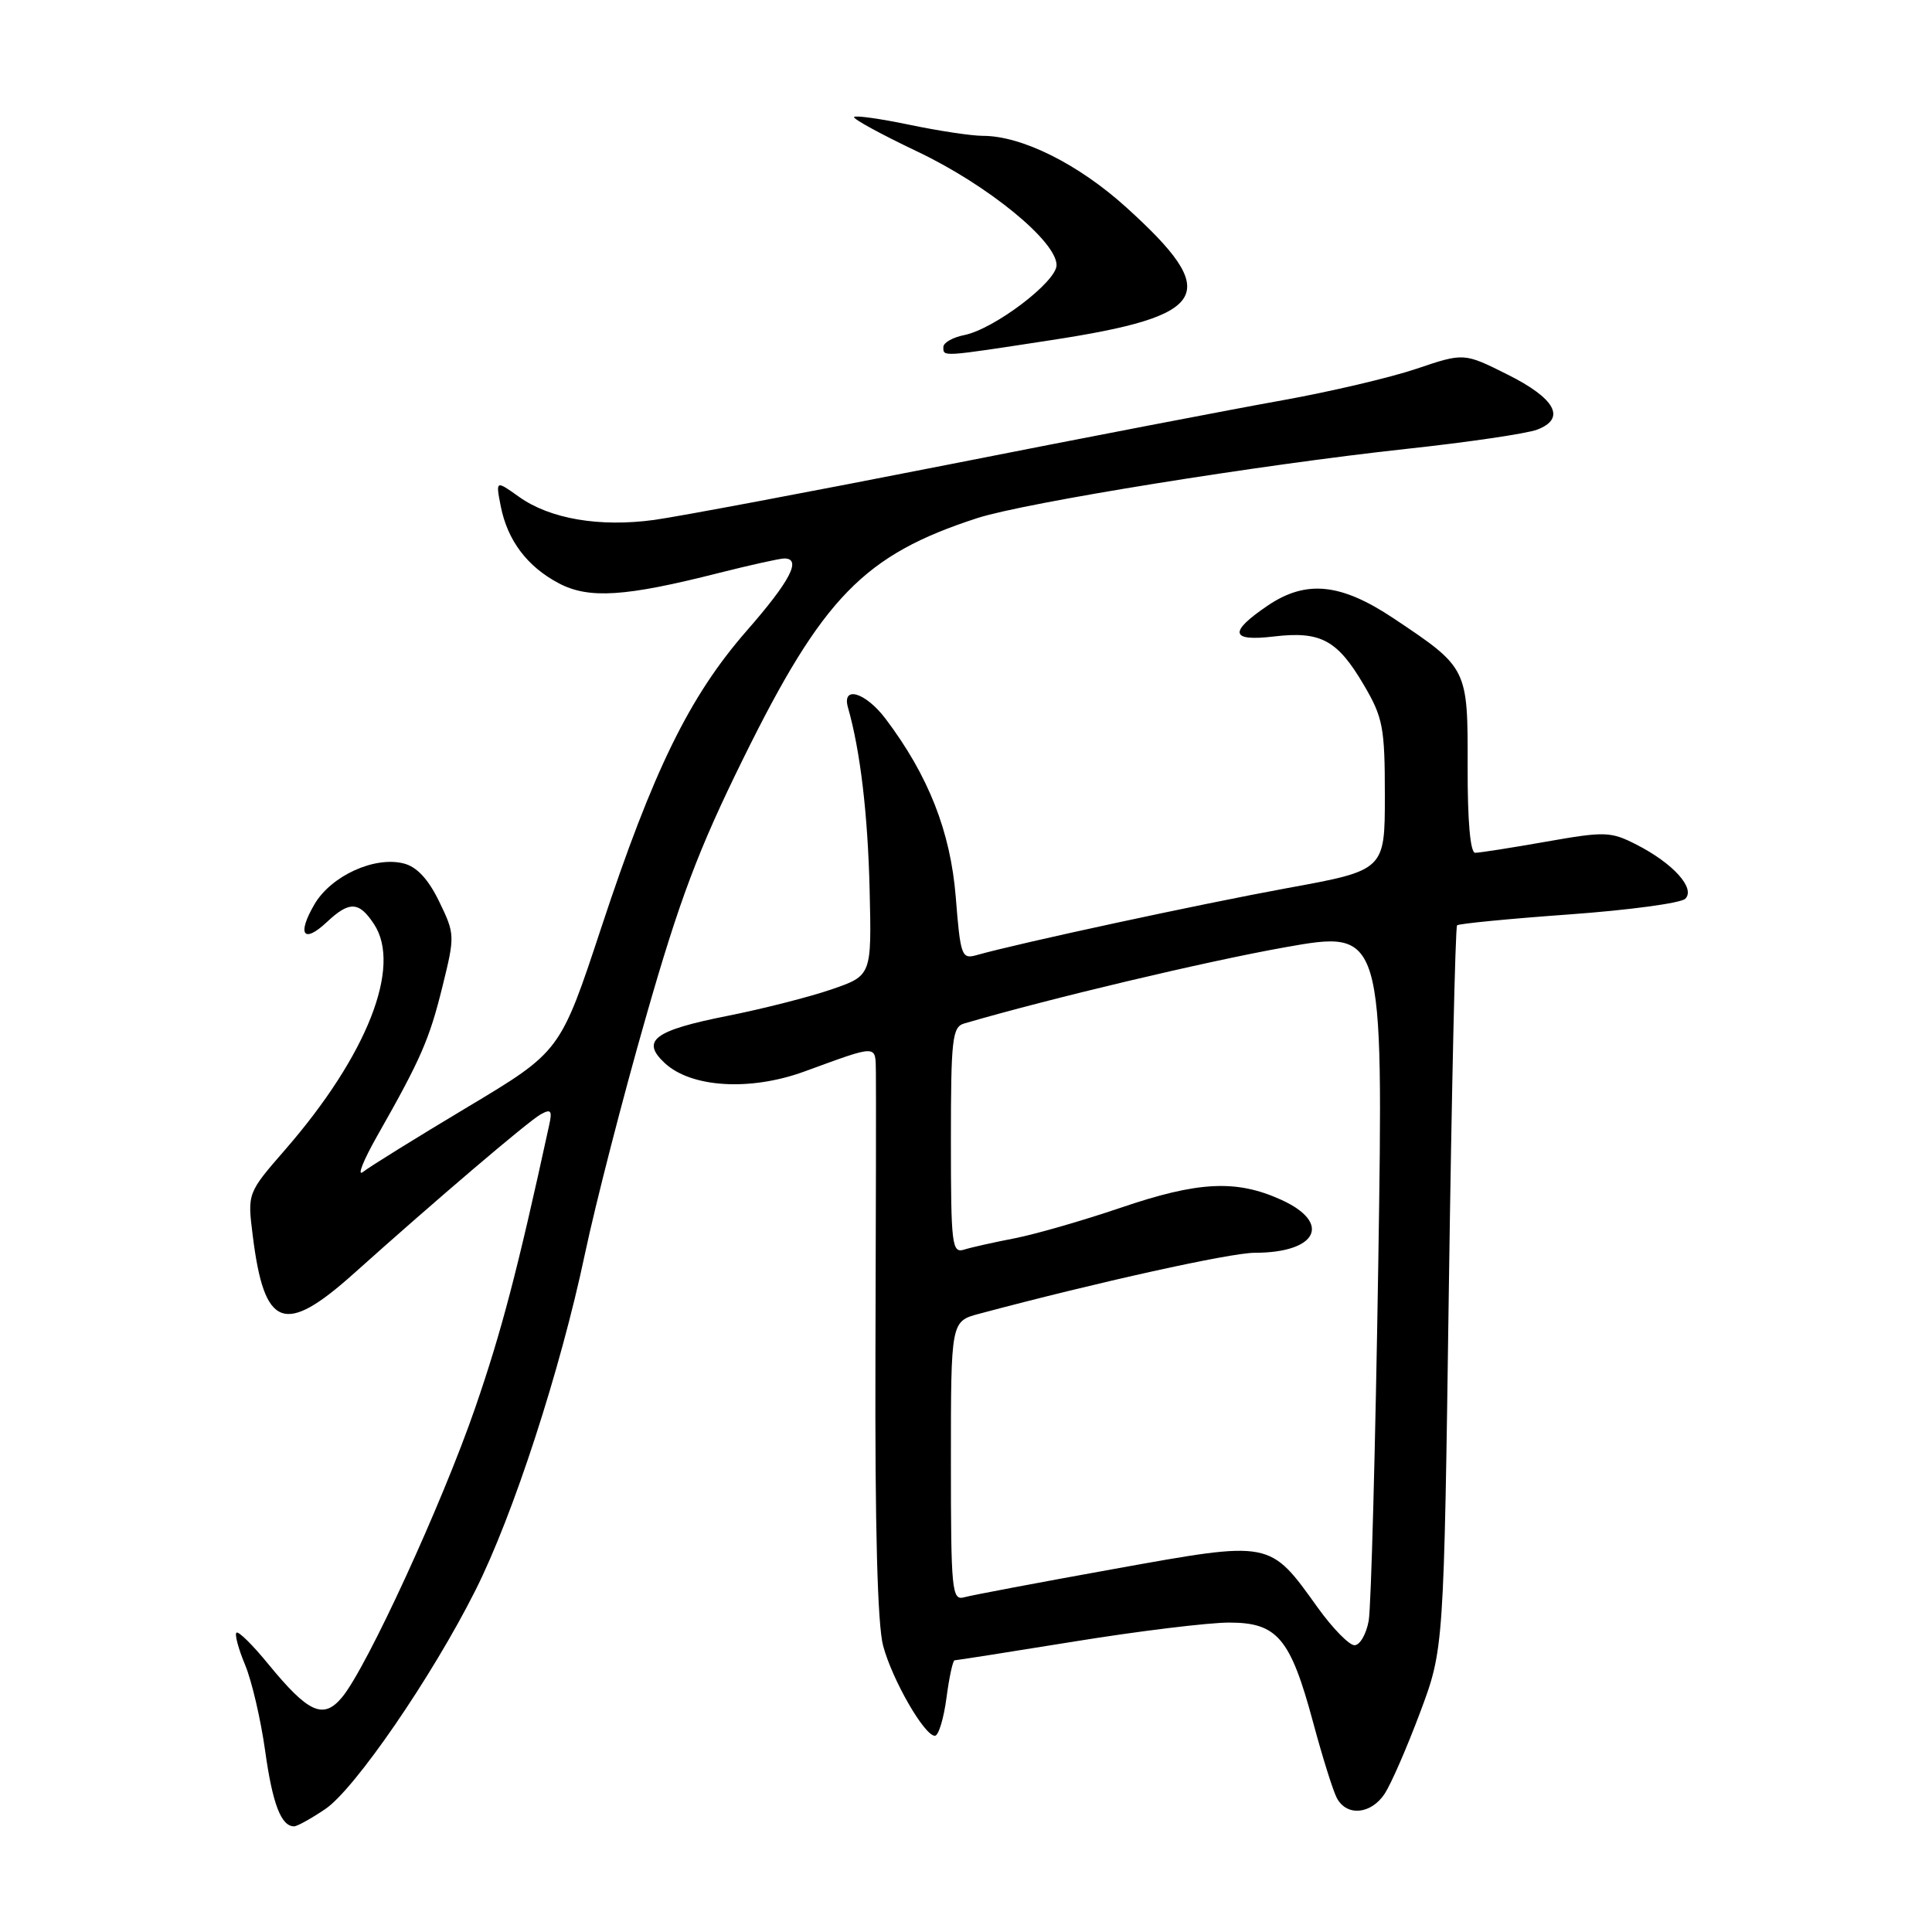 <?xml version="1.0" encoding="UTF-8" standalone="no"?>
<!DOCTYPE svg PUBLIC "-//W3C//DTD SVG 1.1//EN" "http://www.w3.org/Graphics/SVG/1.1/DTD/svg11.dtd" >
<svg xmlns="http://www.w3.org/2000/svg" xmlns:xlink="http://www.w3.org/1999/xlink" version="1.1" viewBox="0 0 256 256">
 <g >
 <path fill="currentColor"
d=" M 43.10 239.71 C 47.00 237.09 57.27 222.14 63.00 210.72 C 68.00 200.78 74.26 181.55 77.51 166.13 C 78.91 159.51 82.54 145.40 85.58 134.79 C 90.03 119.22 92.52 112.61 98.49 100.50 C 109.02 79.14 114.49 73.52 129.50 68.65 C 135.83 66.60 166.92 61.59 186.35 59.48 C 194.52 58.60 202.32 57.45 203.68 56.93 C 207.55 55.46 206.13 52.81 199.74 49.62 C 193.98 46.74 193.98 46.74 187.67 48.87 C 184.21 50.04 176.22 51.91 169.93 53.04 C 163.65 54.16 143.68 58.00 125.56 61.58 C 107.44 65.15 89.95 68.44 86.70 68.89 C 79.45 69.88 72.87 68.76 68.77 65.83 C 65.68 63.63 65.68 63.63 66.35 67.07 C 67.24 71.61 69.87 75.10 74.07 77.30 C 78.03 79.38 82.85 79.07 95.17 75.94 C 99.38 74.88 103.32 74.00 103.92 74.00 C 106.26 74.00 104.74 76.95 98.95 83.57 C 91.35 92.27 86.57 102.03 79.67 122.92 C 74.25 139.33 74.25 139.33 61.94 146.70 C 55.17 150.75 48.95 154.61 48.11 155.28 C 47.27 155.95 48.12 153.80 49.99 150.50 C 55.76 140.34 56.90 137.74 58.64 130.67 C 60.29 123.99 60.28 123.76 58.19 119.45 C 56.74 116.47 55.22 114.84 53.48 114.41 C 49.60 113.43 43.87 116.06 41.67 119.82 C 39.32 123.84 40.20 125.10 43.32 122.17 C 46.30 119.37 47.58 119.43 49.57 122.47 C 53.26 128.10 48.64 139.84 37.82 152.30 C 32.78 158.09 32.78 158.09 33.49 163.73 C 35.02 176.02 37.66 177.01 46.88 168.75 C 57.76 159.00 69.98 148.59 71.64 147.66 C 73.01 146.90 73.20 147.14 72.76 149.12 C 68.57 168.37 66.46 176.41 62.98 186.50 C 58.58 199.26 48.62 220.92 45.34 224.88 C 42.85 227.89 40.88 227.00 35.55 220.50 C 33.48 217.96 31.58 216.09 31.33 216.34 C 31.08 216.58 31.60 218.51 32.48 220.61 C 33.36 222.72 34.55 227.83 35.13 231.97 C 36.11 239.02 37.25 242.00 38.97 242.00 C 39.38 242.00 41.23 240.97 43.10 239.71 Z  M 183.49 237.66 C 184.33 236.37 186.44 231.53 188.17 226.91 C 191.32 218.50 191.32 218.50 191.98 170.76 C 192.35 144.50 192.84 122.84 193.07 122.61 C 193.31 122.39 199.97 121.74 207.88 121.17 C 215.79 120.60 222.73 119.67 223.31 119.09 C 224.69 117.71 221.70 114.40 216.85 111.92 C 213.42 110.17 212.68 110.15 204.85 111.53 C 200.26 112.34 196.04 113.00 195.47 113.00 C 194.82 113.00 194.45 108.78 194.47 101.61 C 194.50 88.52 194.49 88.50 184.68 81.95 C 177.68 77.27 173.07 76.80 167.97 80.25 C 162.78 83.77 163.02 85.02 168.77 84.34 C 175.00 83.60 177.21 84.79 180.72 90.77 C 183.25 95.08 183.50 96.37 183.50 105.41 C 183.50 115.32 183.50 115.32 170.50 117.69 C 158.90 119.82 134.97 124.98 129.40 126.56 C 127.42 127.12 127.26 126.67 126.64 118.83 C 125.94 110.19 123.03 102.78 117.35 95.25 C 114.70 91.74 111.52 90.78 112.36 93.75 C 114.00 99.48 114.99 107.89 115.23 117.89 C 115.50 129.27 115.50 129.27 110.18 131.10 C 107.26 132.10 101.07 133.68 96.44 134.60 C 86.66 136.54 84.88 137.88 88.08 140.86 C 91.58 144.12 99.37 144.60 106.53 142.00 C 116.49 138.37 115.99 138.36 116.06 142.13 C 116.09 143.99 116.07 160.88 116.00 179.68 C 115.93 202.36 116.27 215.28 117.02 218.08 C 118.24 222.62 122.49 230.00 123.88 230.00 C 124.36 230.00 125.04 227.75 125.41 225.00 C 125.77 222.25 126.26 220.00 126.49 220.00 C 126.72 220.00 133.88 218.88 142.40 217.50 C 150.92 216.12 160.13 215.00 162.87 215.00 C 169.26 215.00 170.99 217.06 174.00 228.24 C 175.22 232.78 176.63 237.29 177.14 238.25 C 178.45 240.72 181.68 240.42 183.49 237.66 Z  M 139.29 45.07 C 160.36 41.84 161.96 38.99 149.23 27.47 C 142.90 21.74 135.40 18.00 130.24 18.00 C 128.73 18.00 124.37 17.34 120.54 16.54 C 116.71 15.74 113.40 15.27 113.17 15.50 C 112.95 15.72 116.73 17.79 121.57 20.09 C 130.87 24.51 140.00 31.96 140.00 35.13 C 140.00 37.34 131.74 43.60 127.77 44.40 C 126.25 44.70 125.00 45.41 125.00 45.98 C 125.00 47.30 124.62 47.32 139.29 45.07 Z  M 174.63 213.05 C 168.17 204.05 168.56 204.13 147.64 207.89 C 137.66 209.69 128.71 211.38 127.75 211.65 C 126.13 212.10 126.00 210.77 126.00 193.61 C 126.00 175.08 126.00 175.08 129.75 174.08 C 145.40 169.90 163.04 166.00 166.26 166.00 C 174.55 166.00 176.52 162.04 169.75 158.97 C 163.80 156.27 158.76 156.53 148.44 160.05 C 143.52 161.72 137.25 163.53 134.50 164.07 C 131.75 164.60 128.71 165.28 127.75 165.58 C 126.14 166.09 126.00 164.96 126.00 151.13 C 126.00 137.71 126.18 136.08 127.75 135.62 C 139.10 132.30 159.75 127.40 170.22 125.53 C 183.31 123.20 183.31 123.20 182.63 167.35 C 182.25 191.63 181.68 212.96 181.36 214.75 C 181.04 216.54 180.19 218.00 179.48 218.00 C 178.77 218.00 176.59 215.77 174.63 213.05 Z "/>
</g>
</svg>
